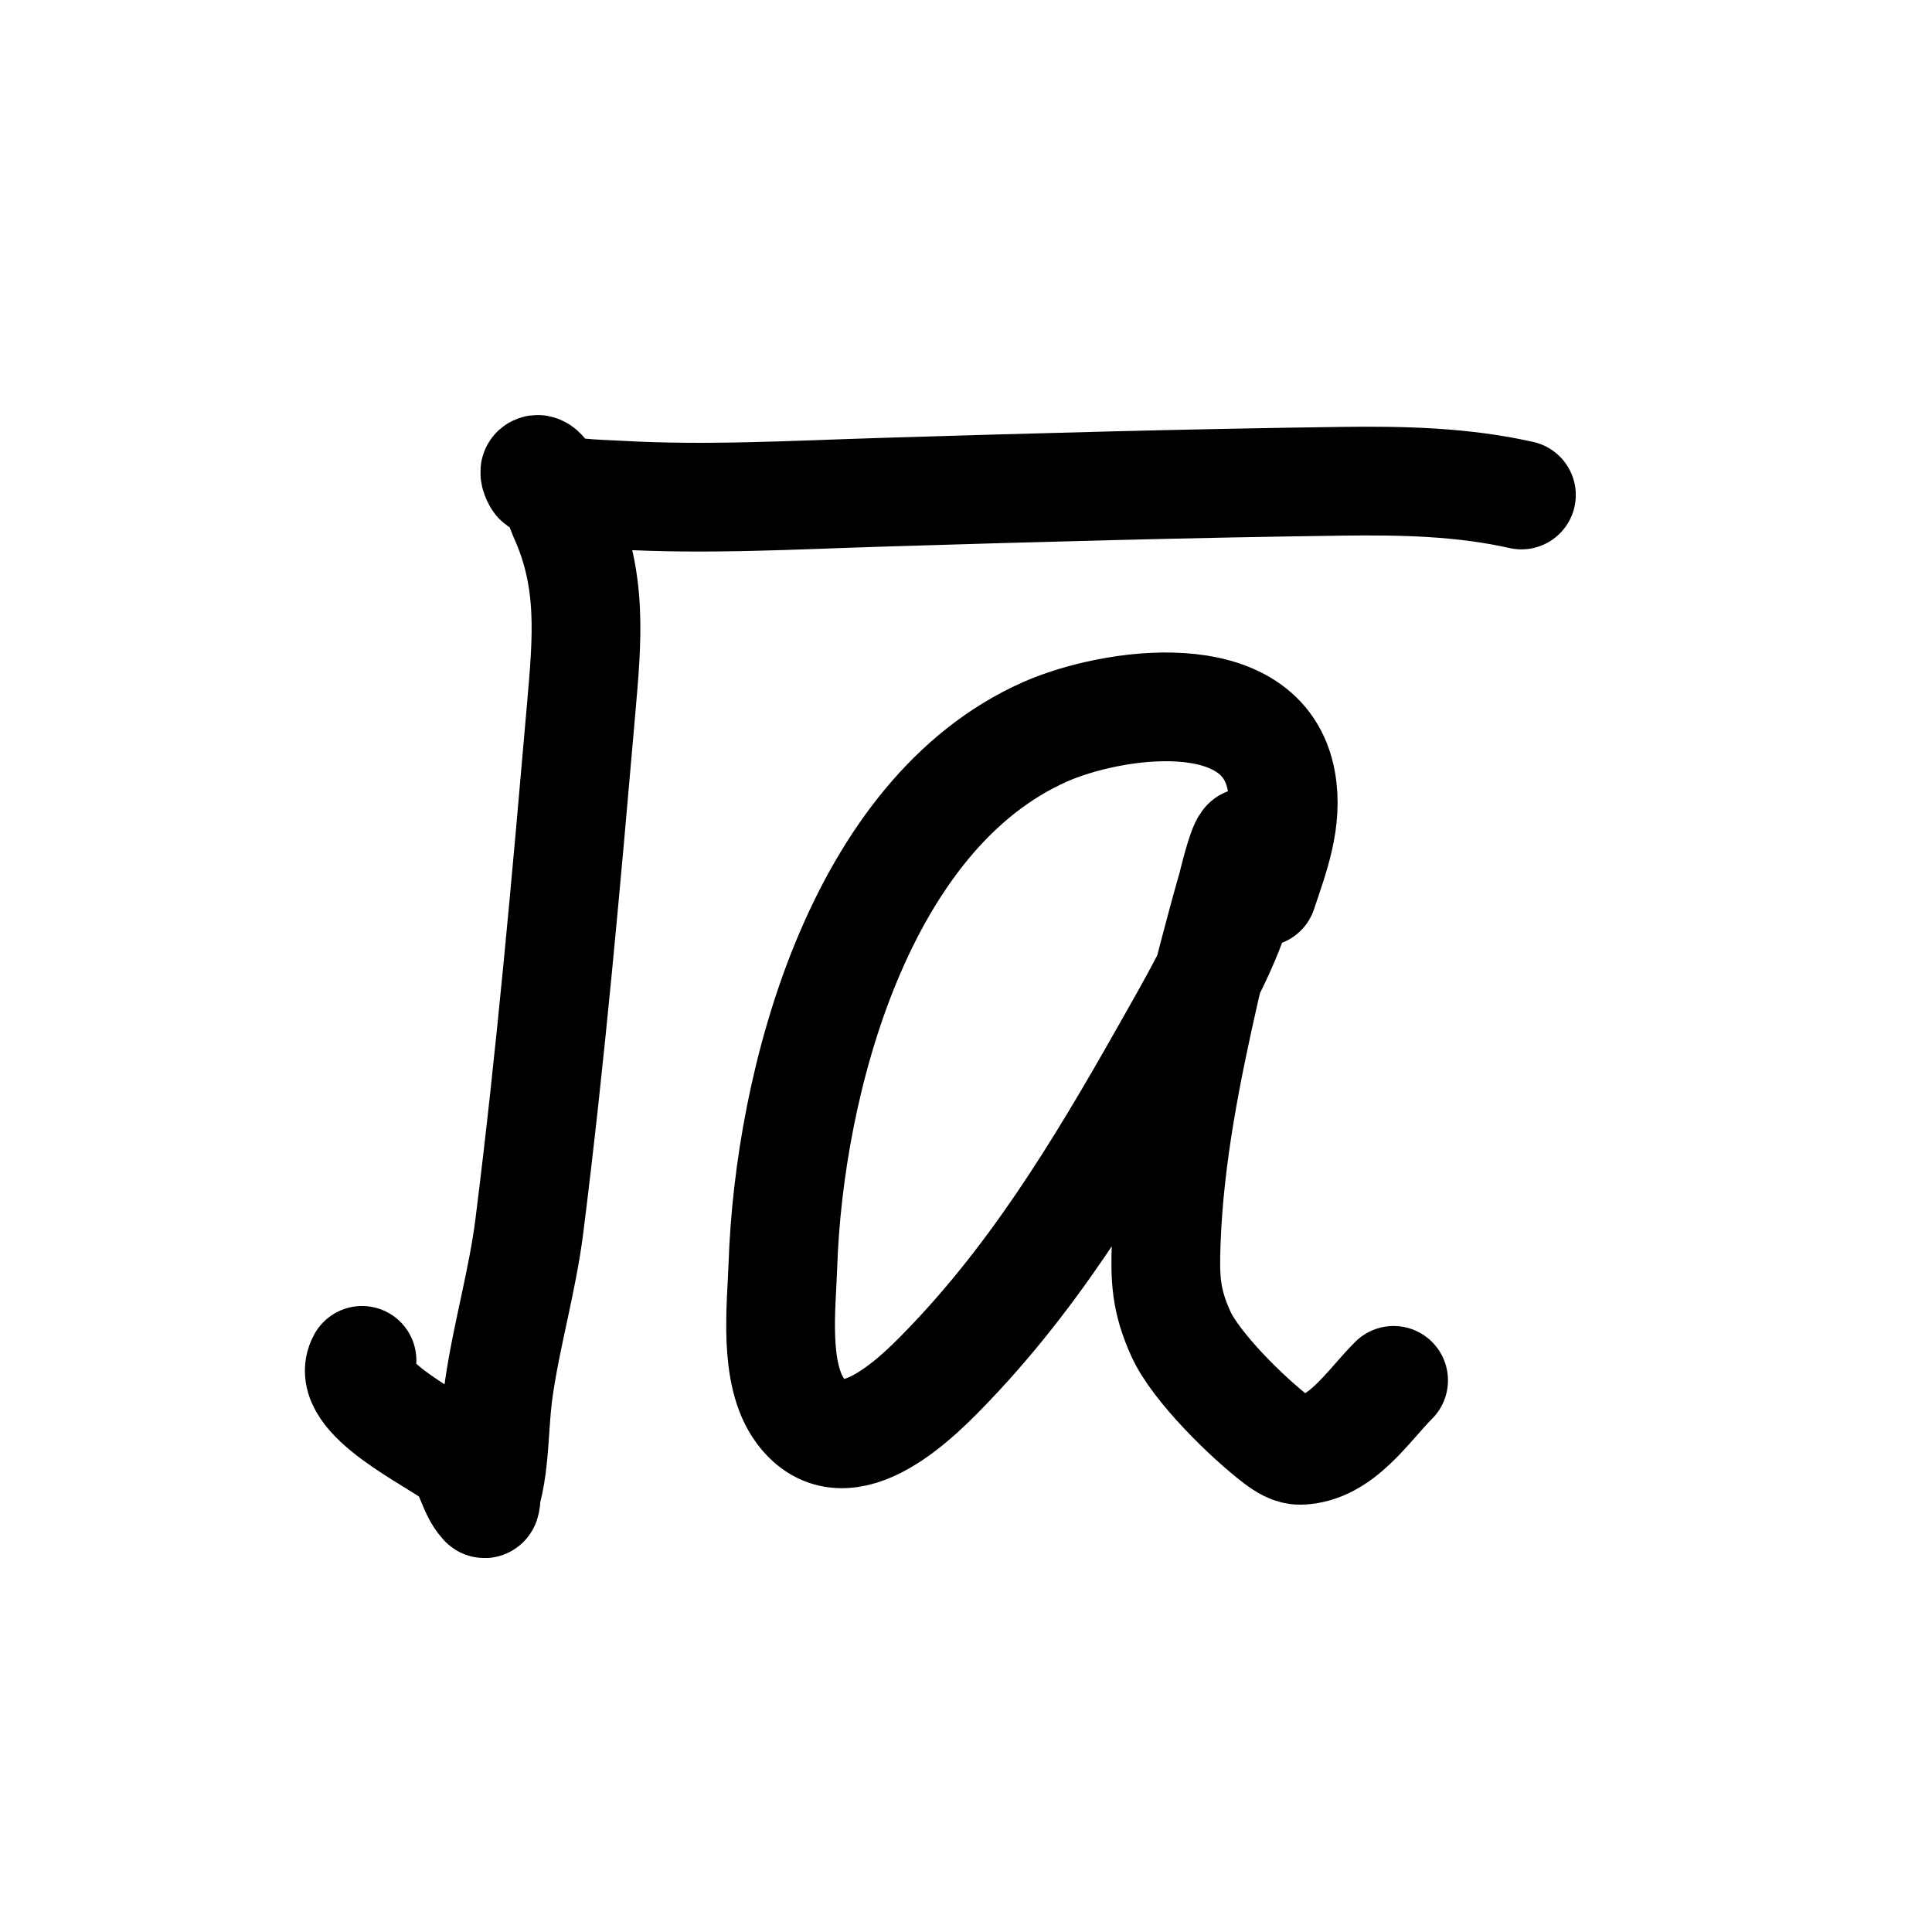 <?xml version="1.0" encoding="UTF-8" standalone="no"?>
<!DOCTYPE svg PUBLIC "-//W3C//DTD SVG 1.1//EN" "http://www.w3.org/Graphics/SVG/1.1/DTD/svg11.dtd">
<!-- Created with Vectornator (http://vectornator.io/) -->
<svg stroke-miterlimit="10" style="fill-rule:nonzero;clip-rule:evenodd;stroke-linecap:round;stroke-linejoin:round;" version="1.1" viewBox="0 0 1024 1024" xml:space="preserve" xmlns="http://www.w3.org/2000/svg" xmlns:xlink="http://www.w3.org/1999/xlink">
<defs/>
<g id="レイヤー-1">
<path d="M191.874 721.021C181.287 740.137 231.508 763.294 241.874 771.984C249.452 778.336 249.769 789.565 256.39 796.737C257.809 798.274 257.522 792.866 258.003 790.913C259.706 783.993 260.477 779.451 261.229 771.984C262.449 759.861 262.695 747.651 264.454 735.582C268.657 706.75 276.934 678.665 280.583 649.674C291.998 558.99 300.098 466.918 308.002 375.933C311.226 338.823 314.321 307.209 298.325 272.552C297.839 271.5 288.568 244.959 283.809 249.255C282.616 250.332 284.661 254.565 285.422 255.08C295.34 261.795 316.274 261.714 327.357 262.36C374.079 265.081 420.937 262.334 467.678 260.904C548.831 258.42 630.029 256.158 711.224 255.08C743.144 254.656 775.246 255.332 806.385 262.36" fill="none" opacity="1" stroke="#000000" stroke-linecap="round" stroke-linejoin="round" stroke-width="57.628"/>
<path d="M669.112 472.818C675.447 453.815 682.852 434.902 679.155 414.106C669.513 359.867 588.549 372.561 554.005 387.84C455.442 431.435 418.211 573.828 414.95 670.586C414.209 692.559 409.758 728.347 424.22 747.839C448.542 780.621 488.589 738.373 504.563 721.573C553.384 670.227 588.932 609.188 623.533 547.754C636.415 524.882 650.544 499.959 657.524 474.363C659.154 468.389 660.242 457.889 660.614 451.187C660.7 449.645 661.707 445.46 660.614 446.552C657.941 449.226 653.387 468.776 652.889 470.501C650.739 477.943 648.691 485.415 646.709 492.904C644.056 502.927 641.286 512.924 638.984 523.033C628.896 567.33 619.792 612.677 618.125 658.226C617.411 677.752 617.834 689.12 625.85 706.895C633.794 724.509 661.367 751.57 676.838 763.29C680.422 766.006 684.702 768.816 689.198 768.698C710.764 768.13 725.026 745.23 738.64 731.616" fill="none" opacity="1" stroke="#000000" stroke-linecap="round" stroke-linejoin="round" stroke-width="57.628"/>
</g>
</svg>
